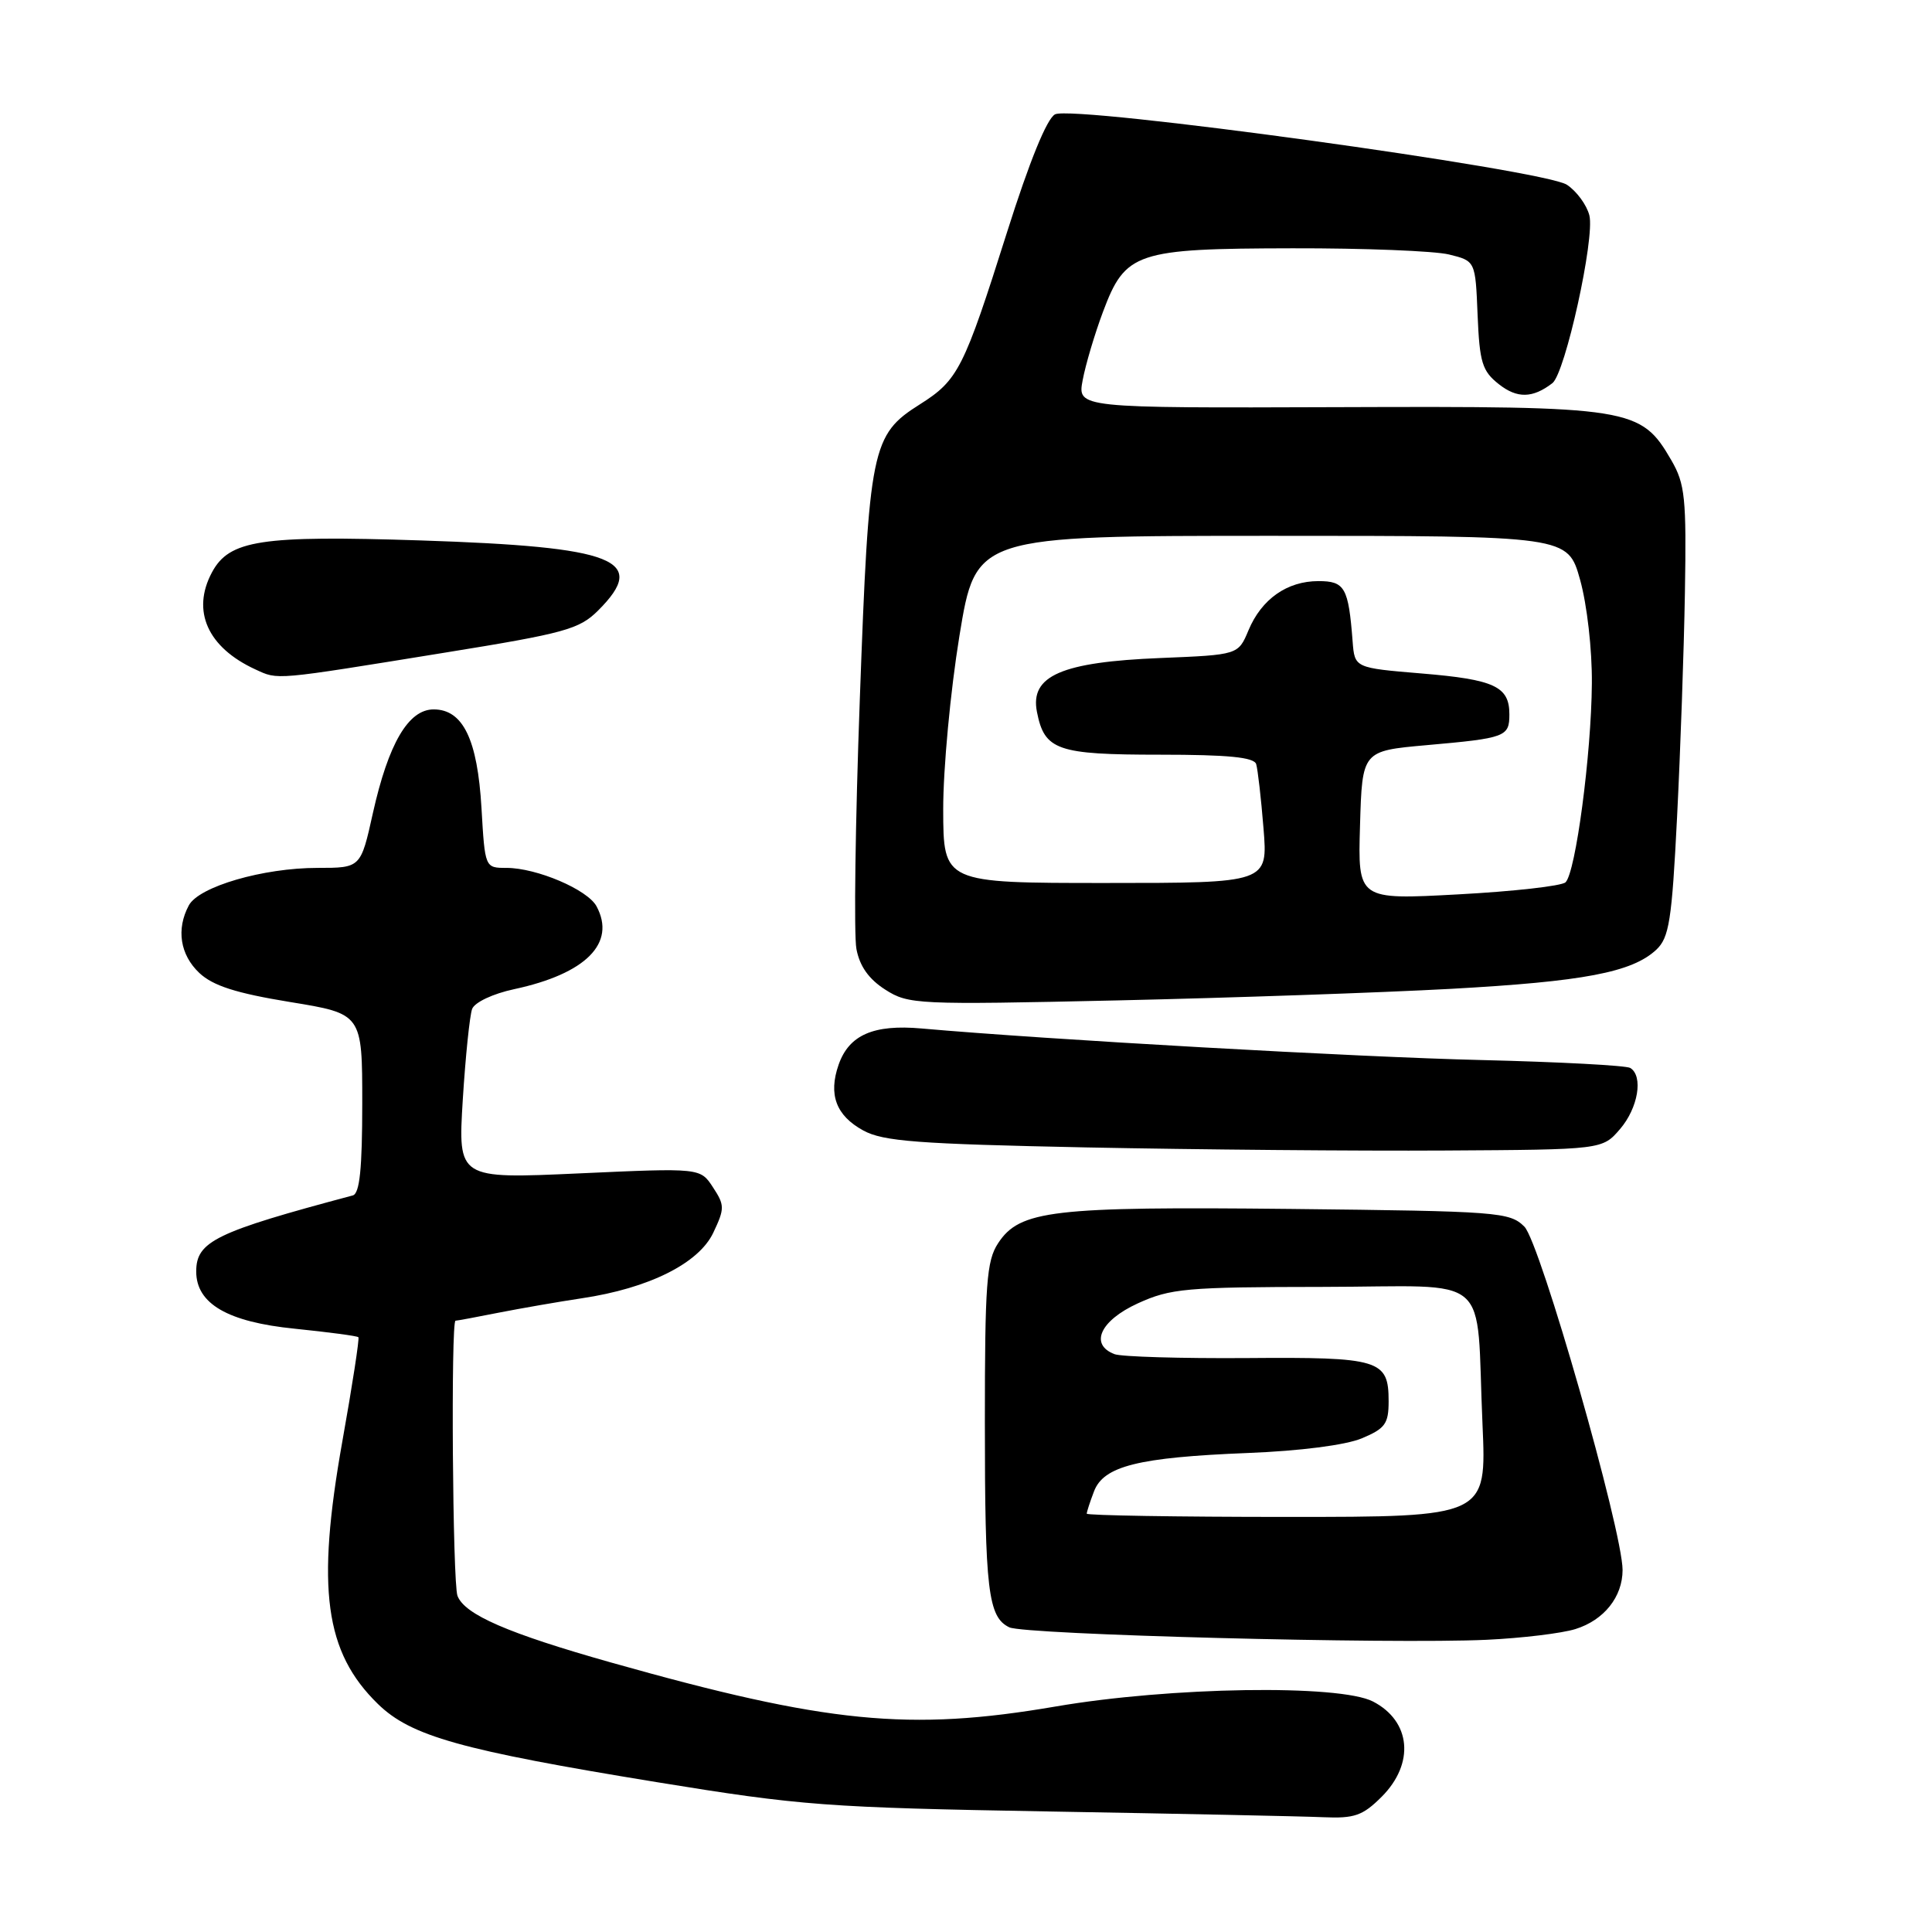 <?xml version="1.0" encoding="UTF-8" standalone="no"?>
<!DOCTYPE svg PUBLIC "-//W3C//DTD SVG 1.1//EN" "http://www.w3.org/Graphics/SVG/1.1/DTD/svg11.dtd" >
<svg xmlns="http://www.w3.org/2000/svg" xmlns:xlink="http://www.w3.org/1999/xlink" version="1.1" viewBox="0 0 256 256">
 <g >
 <path fill="currentColor"
d=" M 183.08 238.08 C 187.48 233.67 186.97 228.07 181.93 225.46 C 177.49 223.17 155.09 223.51 139.88 226.12 C 120.48 229.44 109.57 228.36 81.00 220.30 C 67.30 216.43 61.58 213.95 60.62 211.46 C 59.97 209.77 59.73 175.00 60.36 175.00 C 60.56 175.00 63.15 174.52 66.11 173.93 C 69.08 173.35 74.01 172.49 77.08 172.03 C 85.97 170.71 92.58 167.41 94.51 163.35 C 96.04 160.12 96.03 159.70 94.47 157.32 C 92.79 154.75 92.79 154.75 76.74 155.48 C 60.68 156.21 60.68 156.21 61.32 145.73 C 61.68 139.97 62.24 134.55 62.56 133.69 C 62.90 132.81 65.32 131.67 68.13 131.07 C 77.63 129.03 81.66 124.98 79.05 120.10 C 77.87 117.88 71.11 115.00 67.11 115.00 C 64.26 115.00 64.26 115.00 63.80 107.08 C 63.27 97.97 61.35 94.00 57.46 94.00 C 54.11 94.00 51.47 98.52 49.41 107.74 C 47.80 115.00 47.80 115.00 42.08 115.00 C 34.86 115.00 26.35 117.48 25.02 119.97 C 23.33 123.12 23.86 126.52 26.42 128.93 C 28.23 130.62 31.27 131.60 38.42 132.77 C 48.00 134.33 48.00 134.33 48.00 146.20 C 48.00 154.85 47.66 158.15 46.75 158.40 C 28.55 163.25 26.00 164.49 26.00 168.48 C 26.00 172.75 30.16 175.17 39.05 176.06 C 43.54 176.52 47.34 177.02 47.49 177.19 C 47.64 177.36 46.69 183.57 45.36 191.00 C 41.89 210.51 43.03 218.92 50.08 225.79 C 54.47 230.06 61.04 231.90 87.00 236.14 C 106.21 239.27 109.49 239.51 139.00 240.03 C 156.32 240.33 172.67 240.67 175.33 240.79 C 179.48 240.97 180.56 240.59 183.08 238.08 Z  M 208.75 215.86 C 212.54 214.68 215.00 211.59 215.00 208.03 C 214.99 202.81 204.08 164.63 201.99 162.54 C 200.04 160.60 198.60 160.49 171.04 160.19 C 139.38 159.86 135.12 160.36 132.25 164.74 C 130.72 167.07 130.50 170.11 130.50 188.46 C 130.50 210.73 130.92 214.27 133.74 215.63 C 135.77 216.60 184.32 217.87 197.00 217.28 C 201.68 217.06 206.96 216.42 208.75 215.86 Z  M 214.66 149.61 C 217.06 146.82 217.77 142.59 216.02 141.51 C 215.48 141.18 206.59 140.71 196.27 140.46 C 180.03 140.08 138.67 137.75 122.12 136.28 C 115.75 135.71 112.50 137.13 111.12 141.08 C 109.74 145.04 110.78 147.82 114.38 149.79 C 117.02 151.24 121.57 151.58 144.00 152.04 C 158.57 152.33 179.91 152.52 191.41 152.45 C 212.32 152.33 212.32 152.33 214.66 149.61 Z  M 192.20 131.03 C 209.83 130.06 216.25 128.84 219.46 125.85 C 221.17 124.25 221.53 122.01 222.22 108.26 C 222.66 99.59 223.13 86.20 223.26 78.50 C 223.47 65.99 223.28 64.13 221.47 61.00 C 217.41 54.00 216.23 53.81 177.37 53.95 C 142.76 54.07 142.76 54.07 143.46 50.37 C 143.84 48.33 145.05 44.26 146.15 41.32 C 149.12 33.40 150.49 32.94 171.26 32.90 C 180.74 32.88 190.07 33.25 192.00 33.72 C 195.50 34.58 195.50 34.58 195.79 41.75 C 196.05 48.04 196.40 49.17 198.61 50.91 C 201.03 52.82 203.09 52.78 205.70 50.77 C 207.40 49.45 211.35 31.55 210.60 28.54 C 210.25 27.16 208.91 25.33 207.62 24.48 C 204.56 22.48 142.24 13.90 139.80 15.15 C 138.72 15.70 136.41 21.37 133.44 30.76 C 127.71 48.88 126.96 50.37 121.90 53.57 C 115.48 57.62 115.14 59.26 113.93 92.65 C 113.33 109.00 113.13 123.89 113.48 125.74 C 113.91 128.03 115.12 129.74 117.30 131.13 C 120.38 133.10 121.49 133.15 148.00 132.56 C 163.12 132.22 183.01 131.53 192.20 131.03 Z  M 59.00 86.47 C 74.85 83.91 76.76 83.38 79.25 80.90 C 85.98 74.18 81.64 72.46 55.76 71.61 C 34.55 70.92 30.38 71.55 28.08 75.85 C 25.35 80.96 27.51 85.79 33.84 88.70 C 36.91 90.11 36.10 90.18 59.00 86.47 Z  M 144.00 200.57 C 144.00 200.33 144.43 199.00 144.96 197.62 C 146.23 194.26 150.82 193.11 165.31 192.53 C 172.28 192.26 178.30 191.48 180.44 190.59 C 183.54 189.29 184.00 188.66 184.00 185.67 C 184.00 180.16 182.84 179.81 165.21 179.95 C 156.48 180.01 148.59 179.78 147.67 179.43 C 144.34 178.15 145.78 174.99 150.75 172.71 C 155.11 170.72 157.12 170.54 175.25 170.52 C 198.14 170.49 195.53 168.24 196.44 188.75 C 196.98 201.00 196.98 201.00 170.49 201.00 C 155.92 201.00 144.00 200.80 144.00 200.57 Z  M 180.21 109.36 C 180.50 99.50 180.50 99.50 189.00 98.74 C 199.52 97.81 200.00 97.63 200.00 94.65 C 200.00 90.96 198.03 90.04 188.39 89.24 C 179.50 88.50 179.50 88.50 179.23 85.00 C 178.68 77.84 178.20 77.00 174.70 77.00 C 170.55 77.00 167.16 79.38 165.43 83.52 C 164.07 86.77 164.07 86.77 153.78 87.19 C 140.65 87.72 136.46 89.54 137.40 94.33 C 138.40 99.42 140.07 100.00 153.72 100.00 C 162.72 100.00 166.17 100.34 166.45 101.25 C 166.66 101.94 167.10 105.76 167.42 109.75 C 168.01 117.00 168.01 117.00 146.51 117.00 C 125.00 117.00 125.00 117.00 124.98 107.25 C 124.97 101.89 125.94 91.54 127.13 84.25 C 129.30 71.00 129.30 71.00 168.52 71.00 C 207.74 71.00 207.74 71.00 209.37 76.82 C 210.29 80.12 210.97 86.06 210.93 90.57 C 210.86 99.97 208.78 115.64 207.44 116.91 C 206.92 117.40 200.52 118.12 193.21 118.51 C 179.92 119.23 179.92 119.23 180.21 109.36 Z "/>
</g>
</svg>
